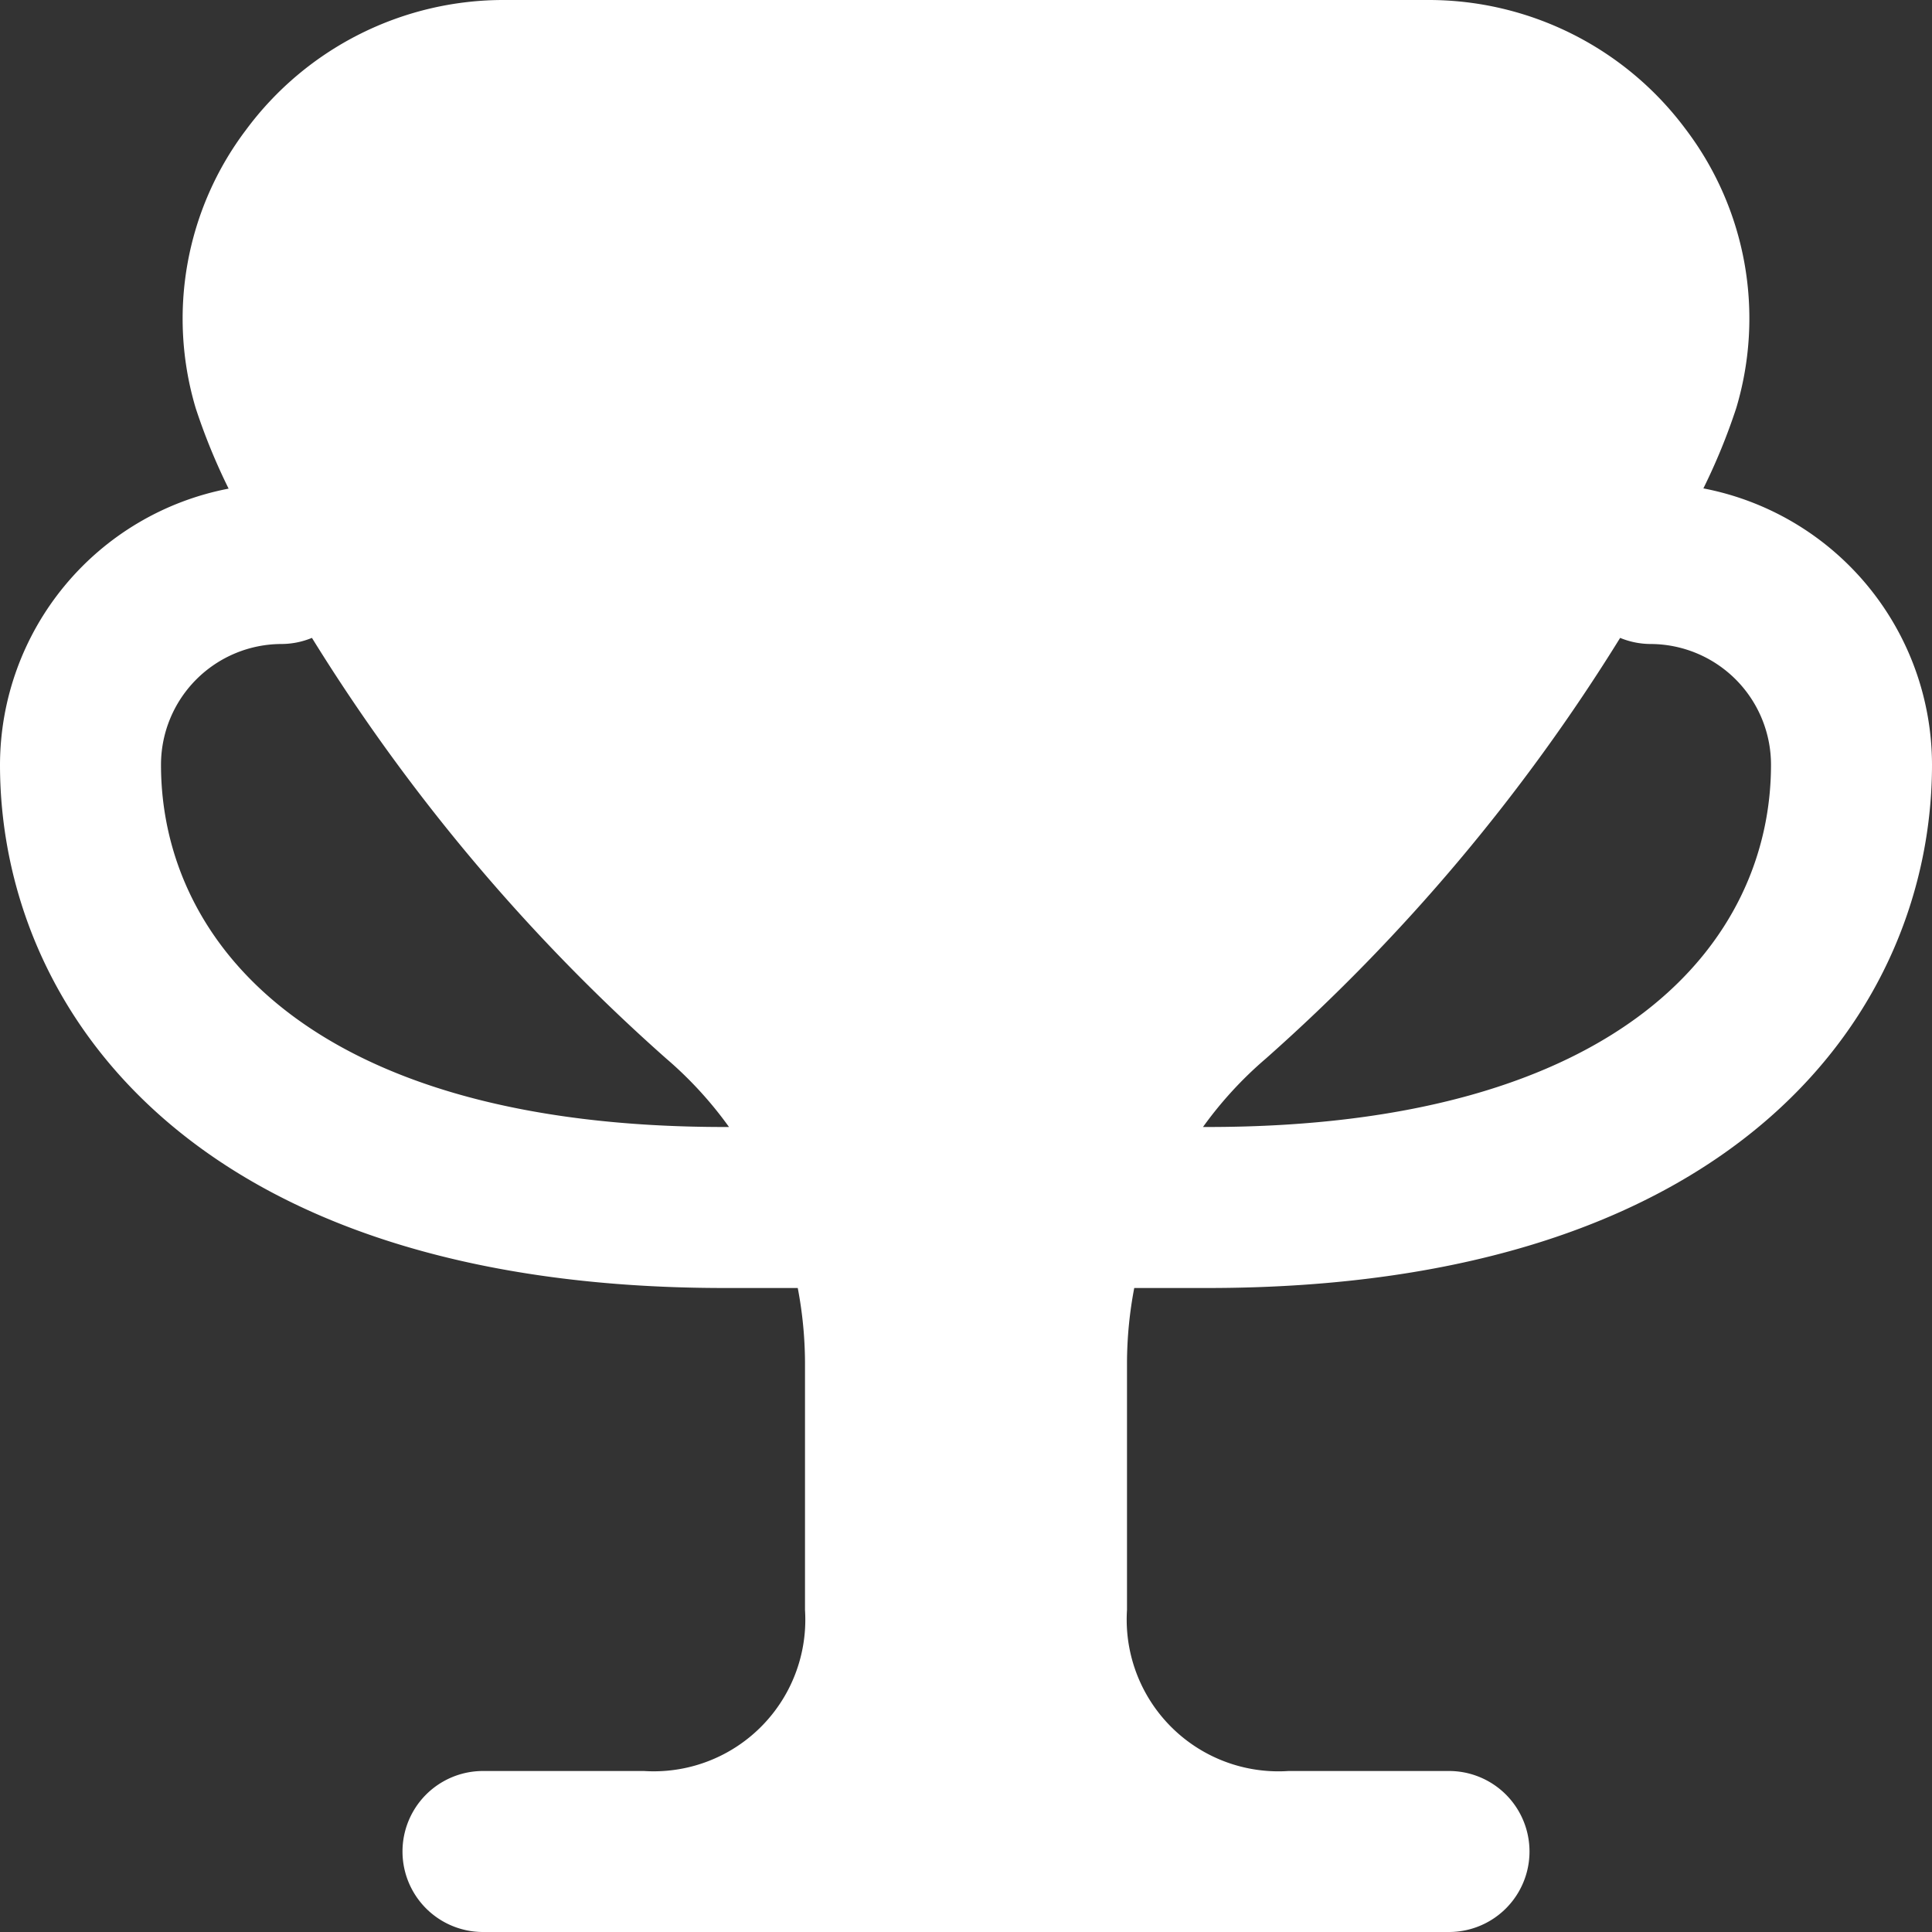 <svg id="Layer_1" height="512" viewBox="0 0 24 24" width="512" xmlns="http://www.w3.org/2000/svg" data-name="Layer 1">
  <rect x="0" y="0" width="24" height="24" fill="#333333" stroke="none"/>
  <path d="m14.09 16h.91c6.643 0 9-3.5 9-6.5a3.5 3.5 0 0 0 -2.84-3.433 7.564 7.564 0 0 0 .409-1 3.887 3.887 0 0 0 -.626-3.458 3.979 3.979 0 0 0 -3.214-1.609h-11.458a3.979 3.979 0 0 0 -3.214 1.612 3.887 3.887 0 0 0 -.626 3.458 7.564 7.564 0 0 0 .409 1 3.5 3.5 0 0 0 -2.84 3.43c0 3 2.357 6.5 9 6.5h.91a5.027 5.027 0 0 1 .09.921v3.079a1.883 1.883 0 0 1 -2 2h-2a1 1 0 0 0 0 2h12a1 1 0 0 0 0-2h-1.994a1.885 1.885 0 0 1 -2.006-2v-3.08a5.025 5.025 0 0 1 .09-.92zm1.636-2.851a23.486 23.486 0 0 0 4.4-5.225 1 1 0 0 0 .374.076 1.5 1.5 0 0 1 1.5 1.5c0 2.176-1.839 4.5-7 4.5h-.056a4.805 4.805 0 0 1 .782-.851zm-6.726.851c-5.161 0-7-2.324-7-4.5a1.5 1.5 0 0 1 1.5-1.5 1 1 0 0 0 .375-.076 23.486 23.486 0 0 0 4.4 5.225 4.805 4.805 0 0 1 .781.851z" fill="white"/>
</svg>
